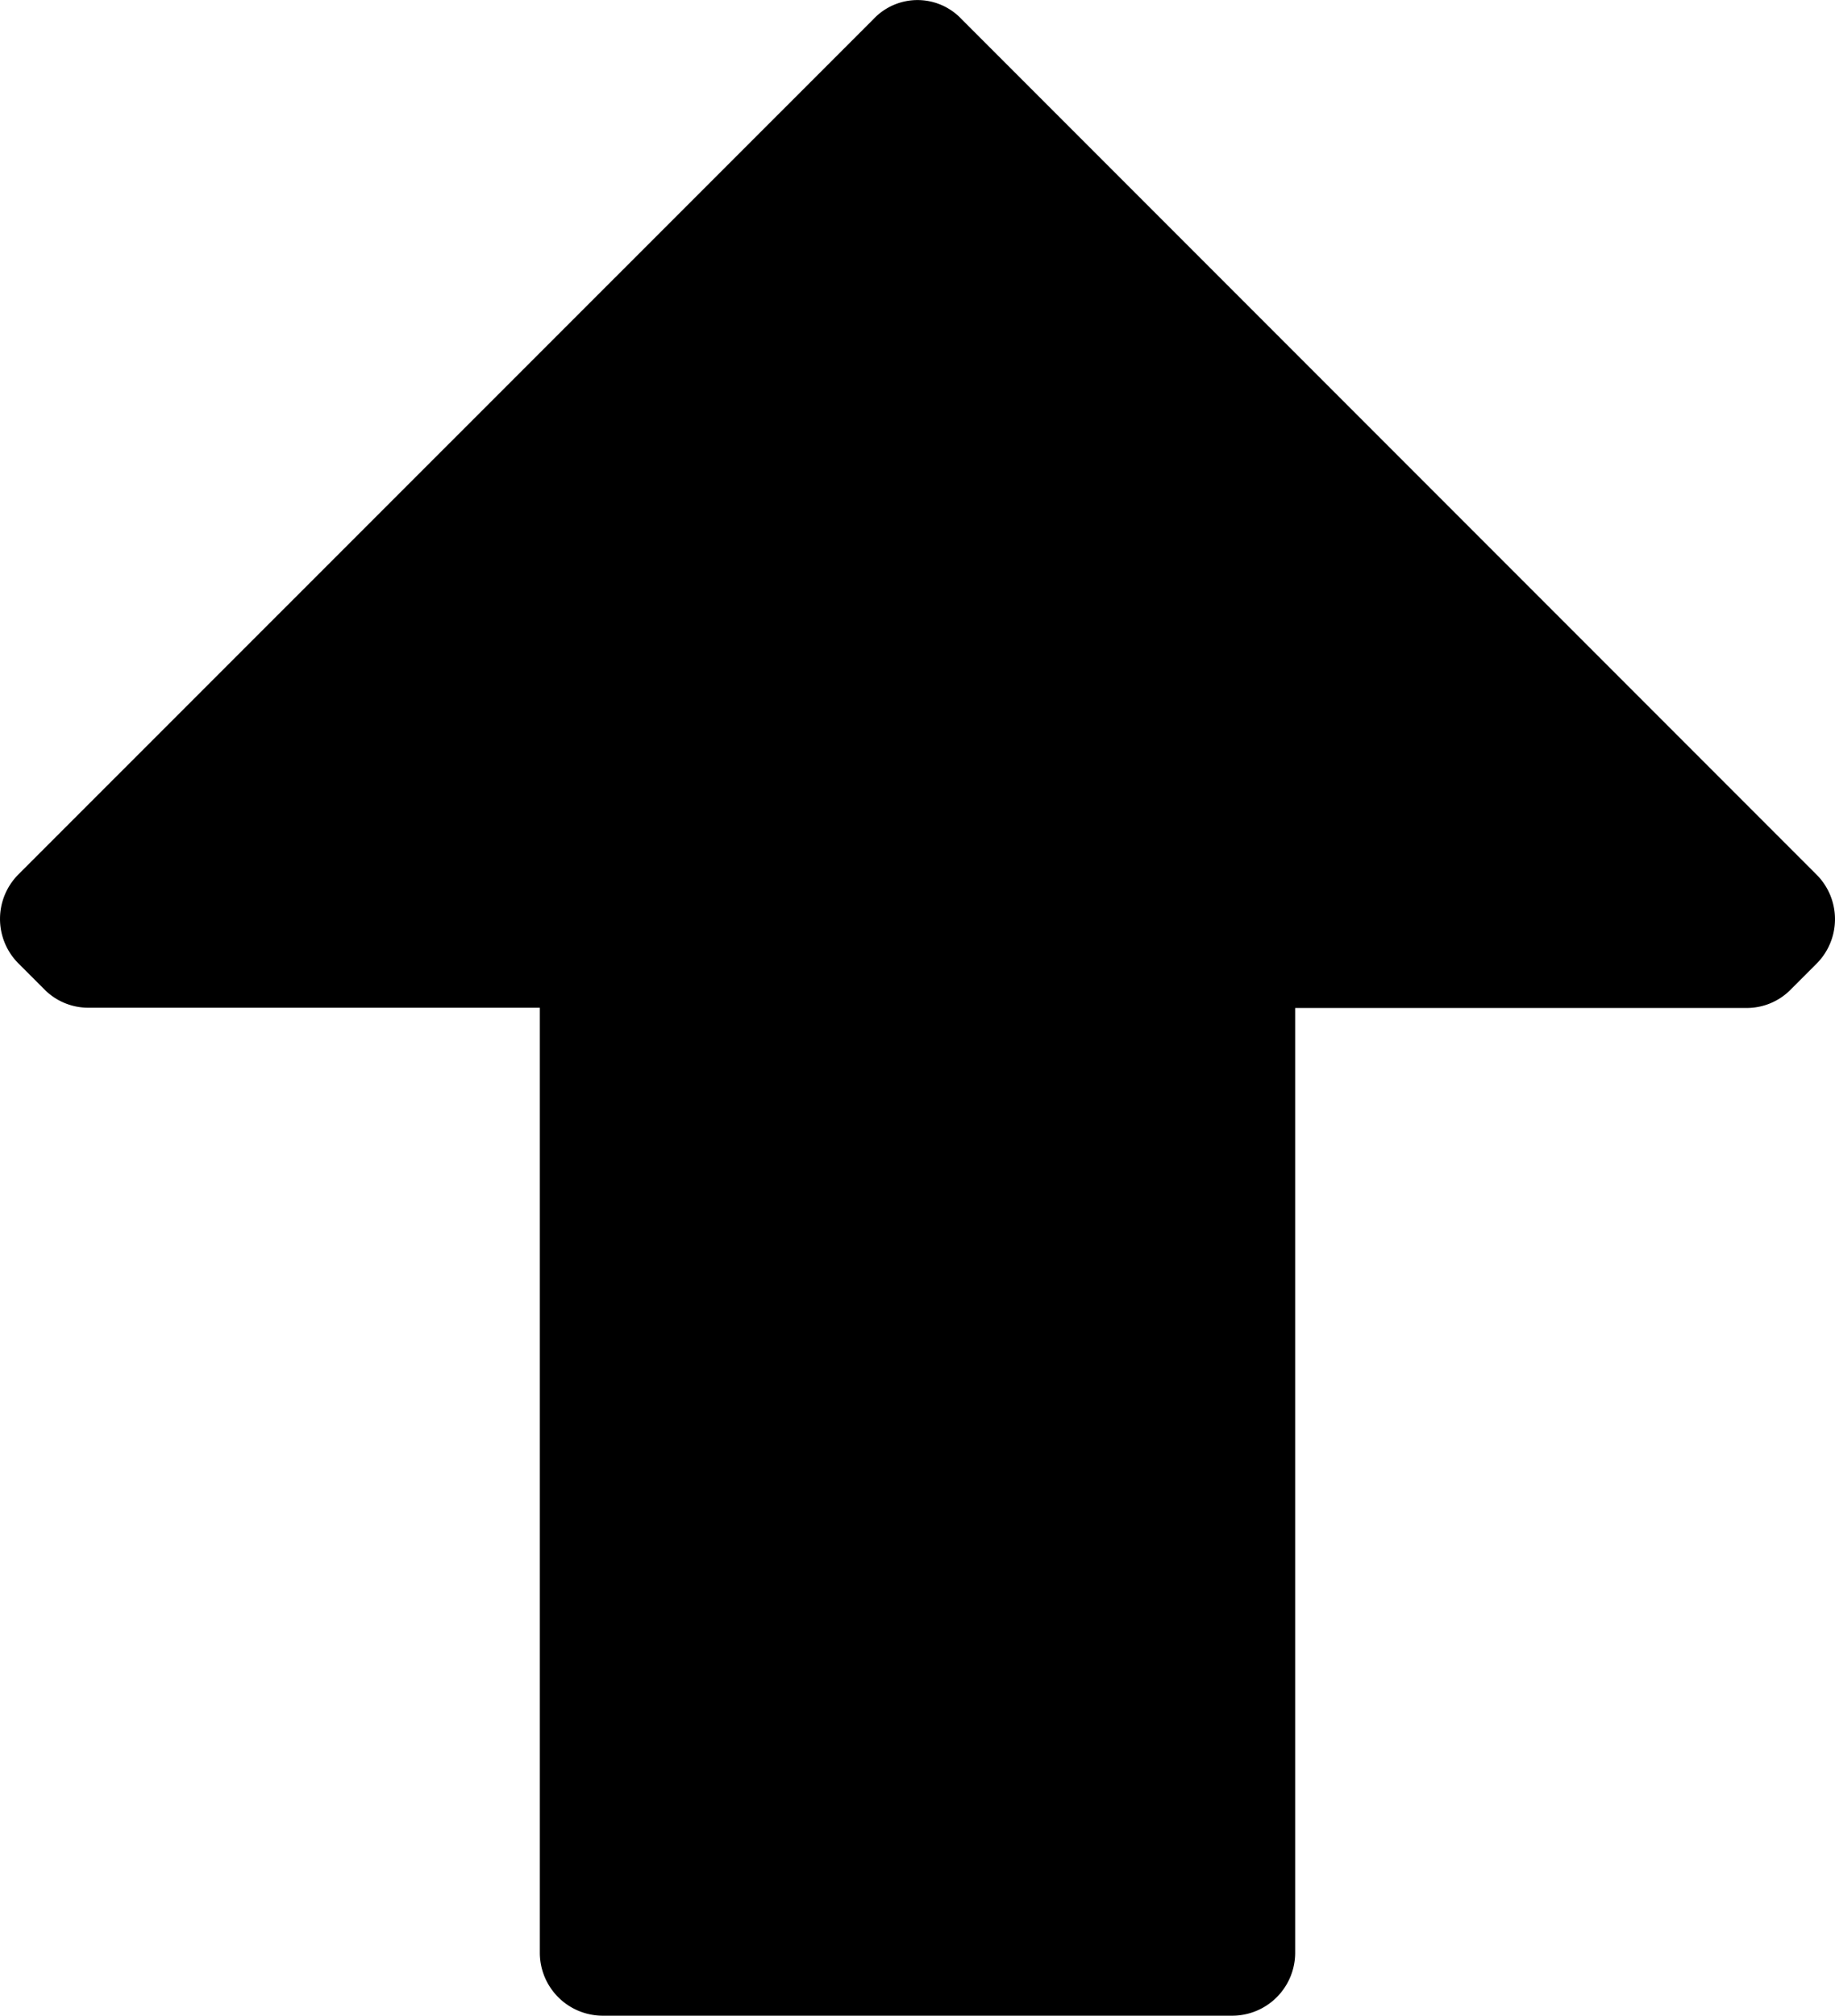 <svg id="arrow_large_upward" xmlns="http://www.w3.org/2000/svg" width="14.576" height="16.002" viewBox="0 0 14.576 16.002">
  <path id="Icon_color" data-name="Icon color" d="M14.428,6.942a.5.5,0,0,1,0,.71l-.2.2a.49.49,0,0,1-.36.15h-3.58v7.5a.5.5,0,0,1-.5.5h-5a.5.5,0,0,1-.5-.5V8H.708a.49.49,0,0,1-.36-.15l-.2-.2a.5.5,0,0,1,0-.71L6.938.152a.48.48,0,0,1,.7,0Z"/>
</svg>
